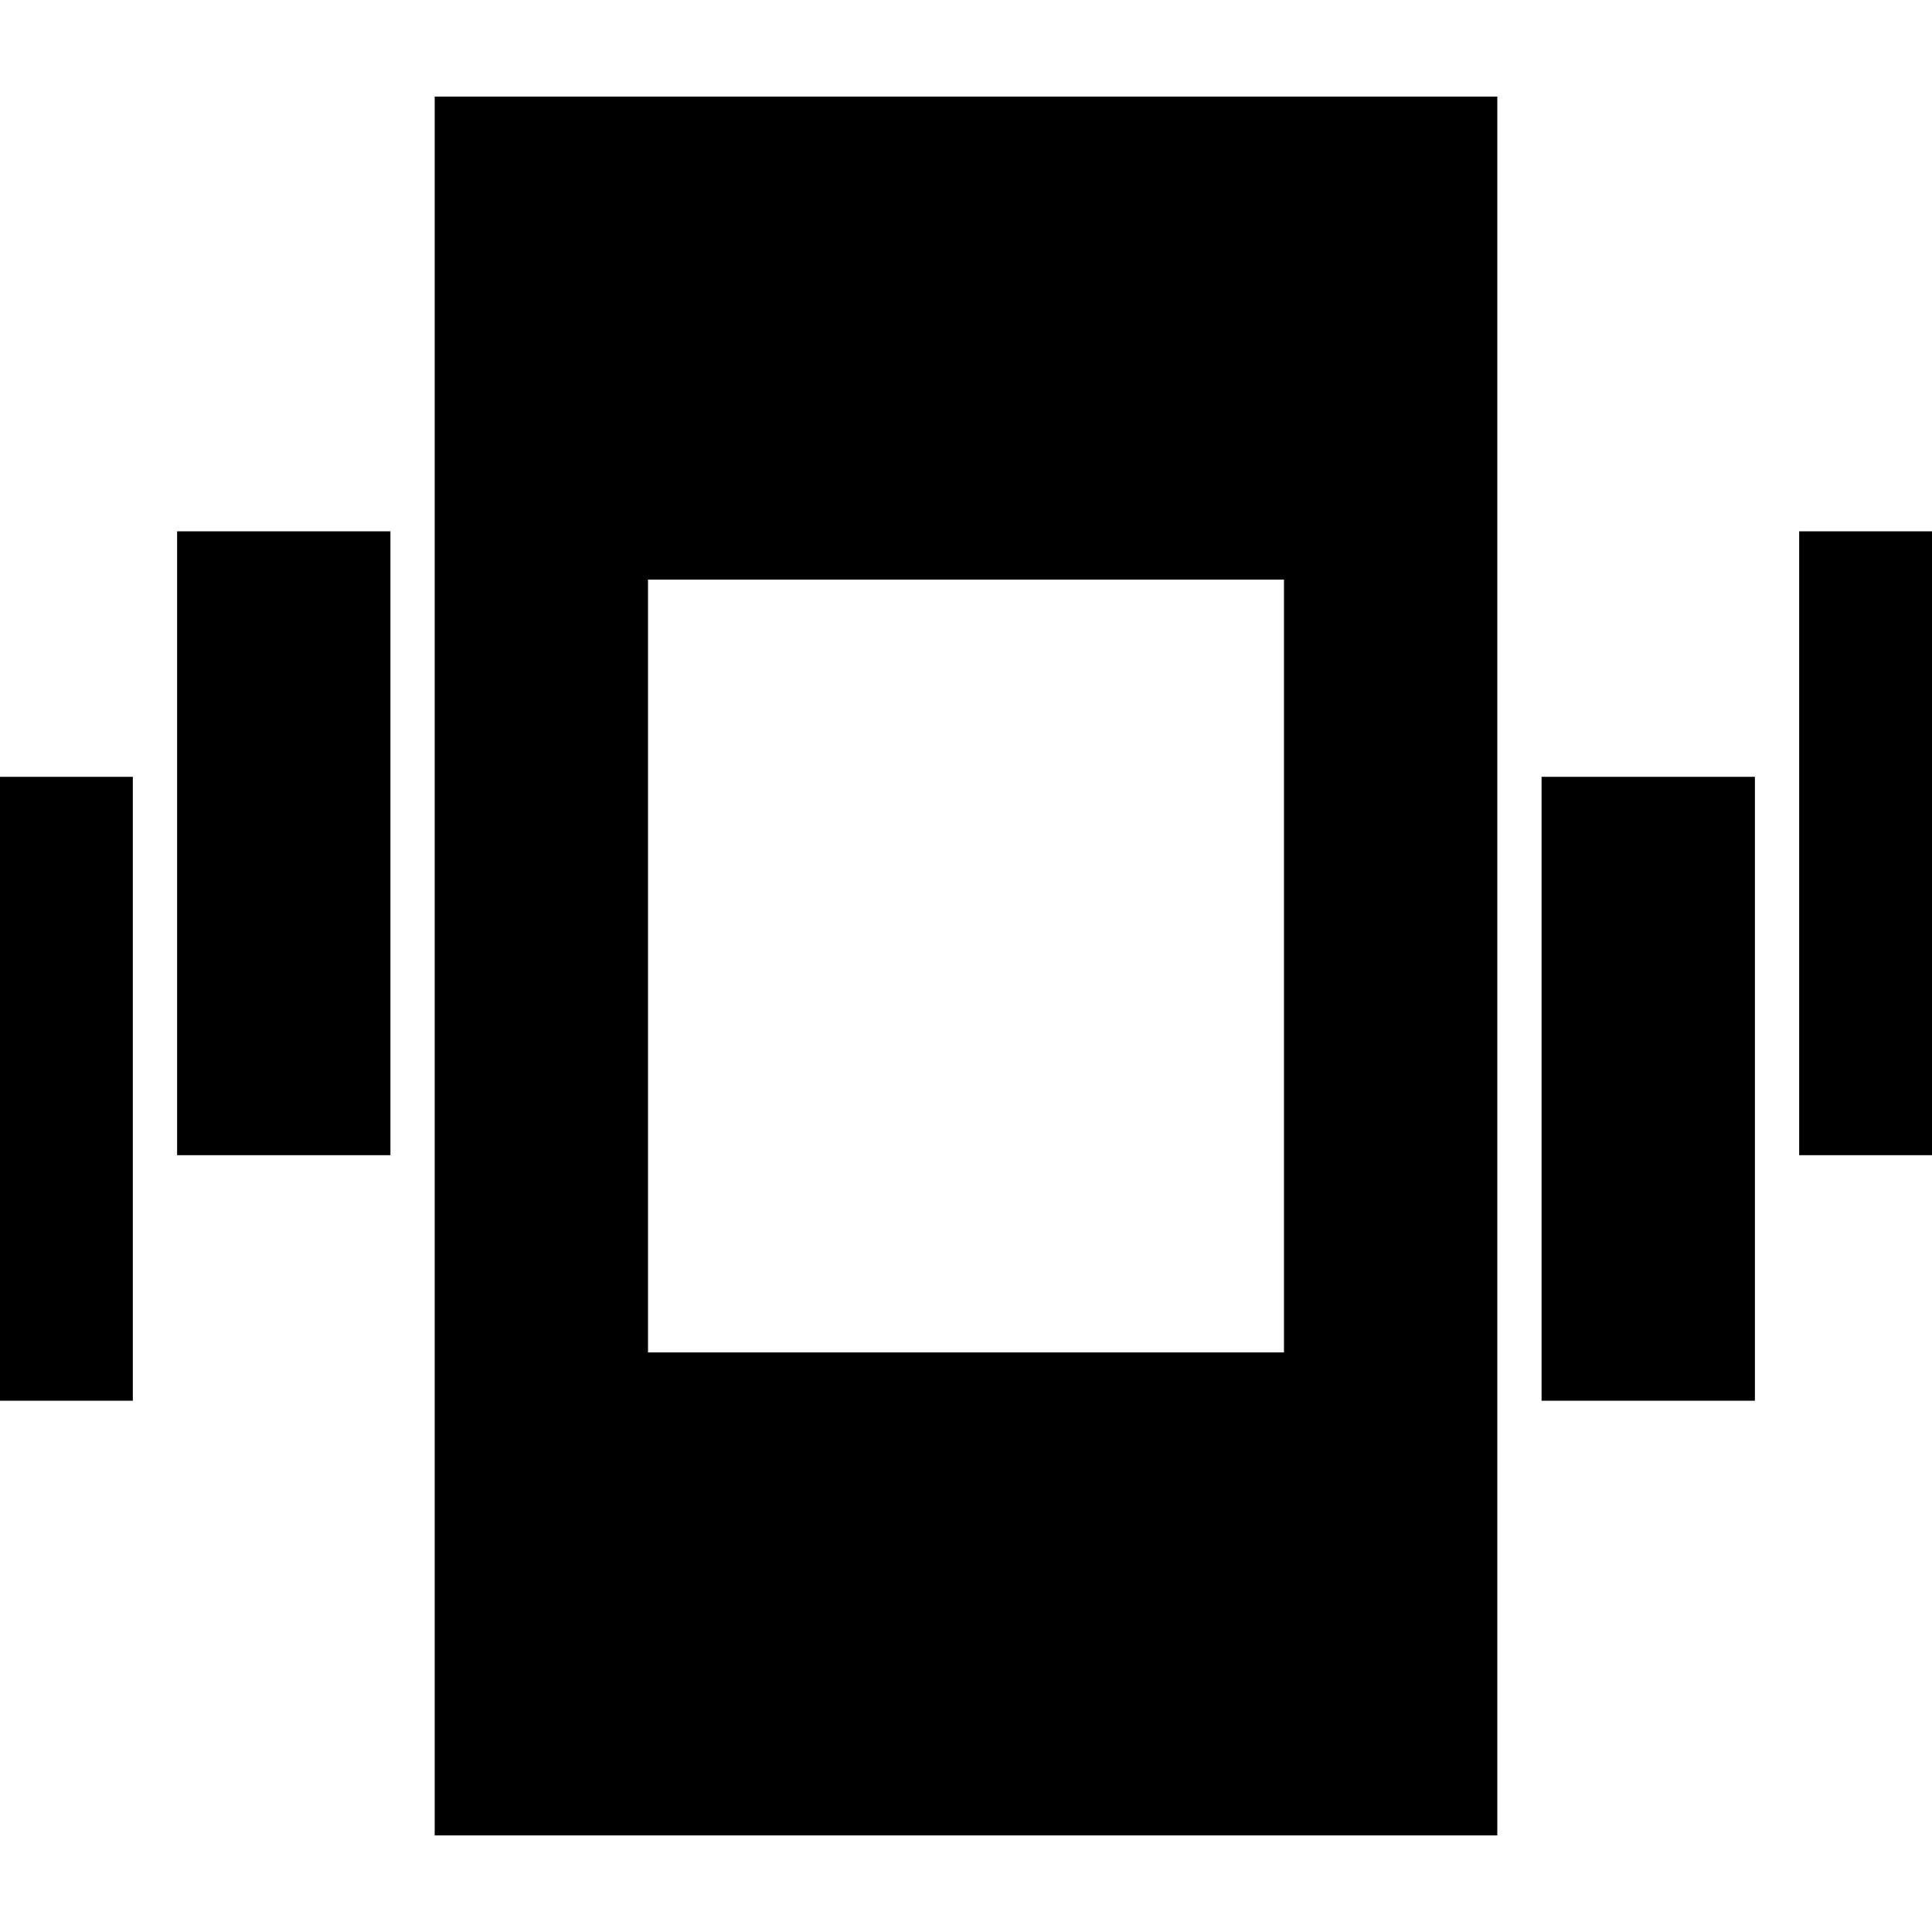 <svg xmlns="http://www.w3.org/2000/svg" height="24" width="24"><path d="M2.2 14.35V6.6h2.65v7.75ZM-1 17.4V9.65h2.65v7.75Zm23.35-3.05V6.6H25v7.75Zm-3.2 3.05V9.65h2.65v7.75ZM5.4 22.8V1.2h13.2v21.6Zm2.65-6h7.9V7.2h-7.9Z"/></svg>